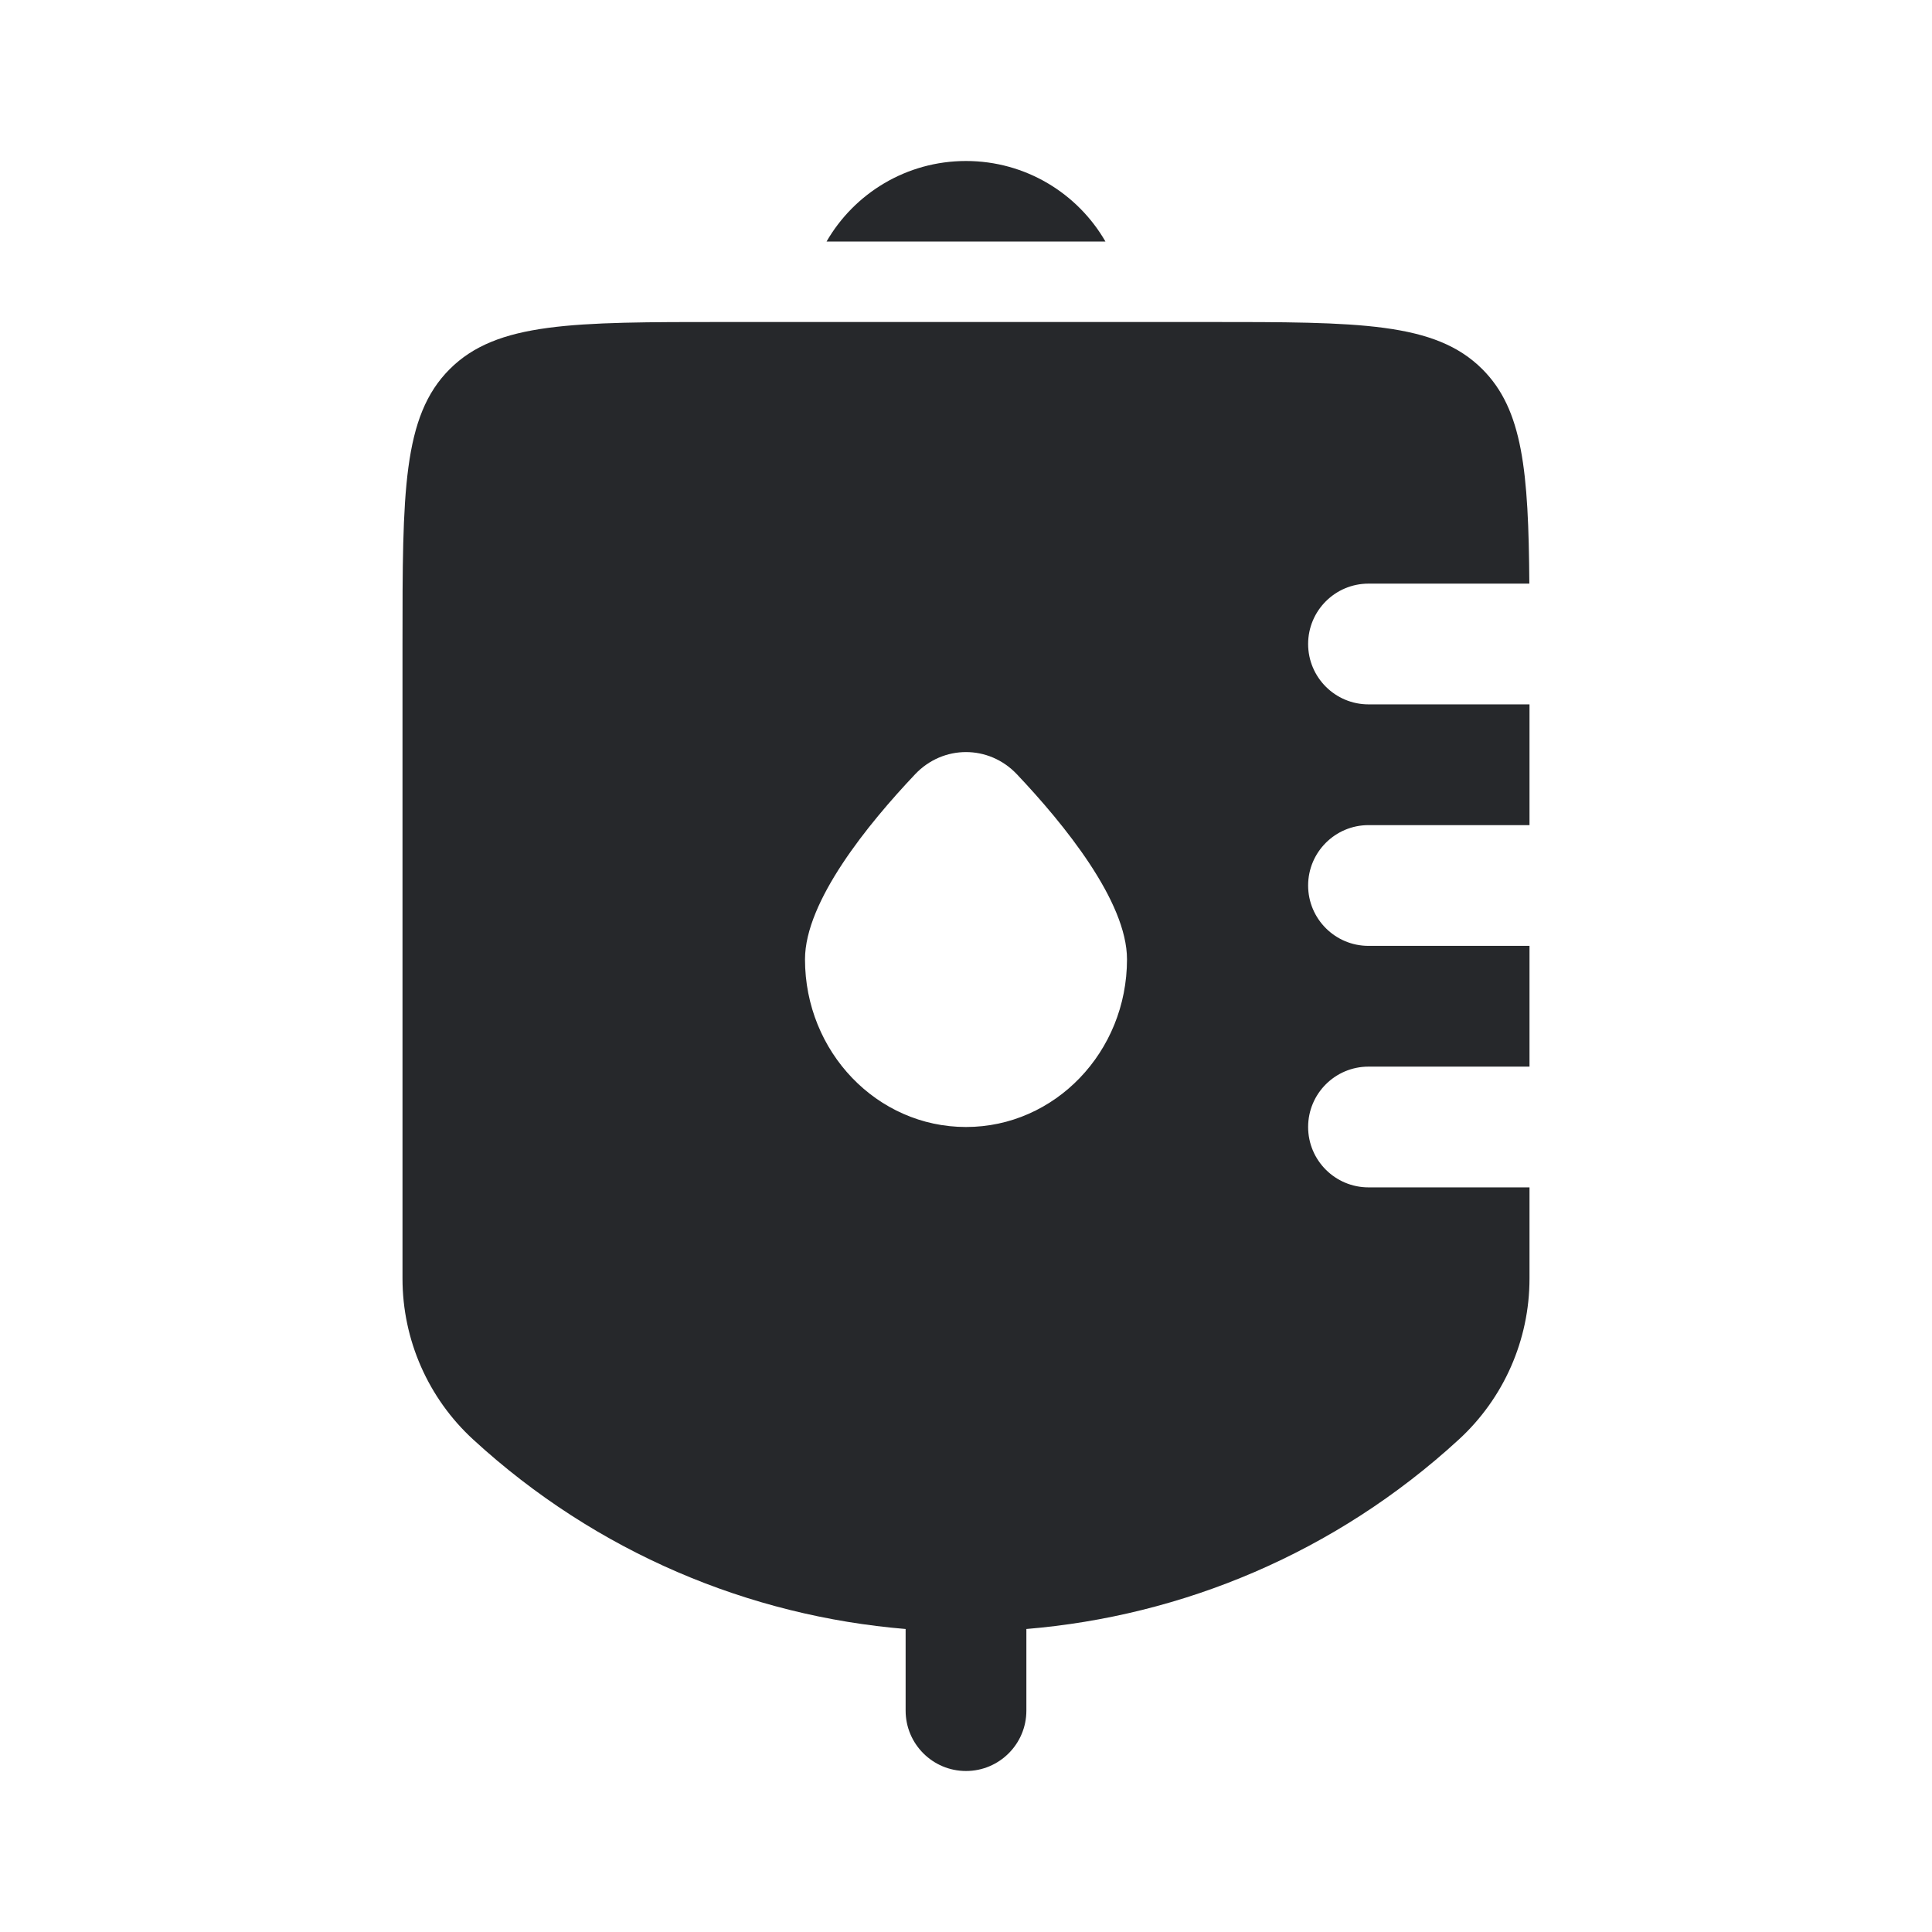 <svg width="24" height="24" viewBox="0 0 24 24" fill="none" xmlns="http://www.w3.org/2000/svg">
<path fill-rule="evenodd" clip-rule="evenodd" d="M19 11.75V13.25H17C16.586 13.25 16.25 13.586 16.25 14C16.25 14.414 16.586 14.75 17 14.75H19V15.883C19 16.644 18.681 17.37 18.12 17.884C16.587 19.291 14.689 20.075 12.75 20.236V21.25C12.75 21.664 12.414 22 12 22C11.586 22 11.25 21.664 11.25 21.25V20.236C9.311 20.075 7.413 19.291 5.88 17.884C5.319 17.37 5 16.644 5 15.883V8C5 6.114 5 5.172 5.586 4.586C6.172 4 7.114 4 9 4H15C16.886 4 17.828 4 18.414 4.586C18.917 5.088 18.988 5.853 18.998 7.25H17C16.586 7.25 16.25 7.586 16.25 8C16.25 8.414 16.586 8.75 17 8.75H19V10.25H17C16.586 10.25 16.25 10.586 16.25 11C16.25 11.414 16.586 11.75 17 11.75H19ZM12 14C13.105 14 14 13.067 14 11.917C14 11.197 13.217 10.236 12.631 9.617C12.284 9.251 11.716 9.251 11.369 9.617C10.783 10.236 10 11.197 10 11.917C10 13.067 10.895 14 12 14Z" fill="#26282B"/>
<path d="M13.732 3C13.387 2.402 12.74 2 12 2C11.26 2 10.613 2.402 10.268 3L13.732 3Z" fill="#26282B"/>
</svg>
